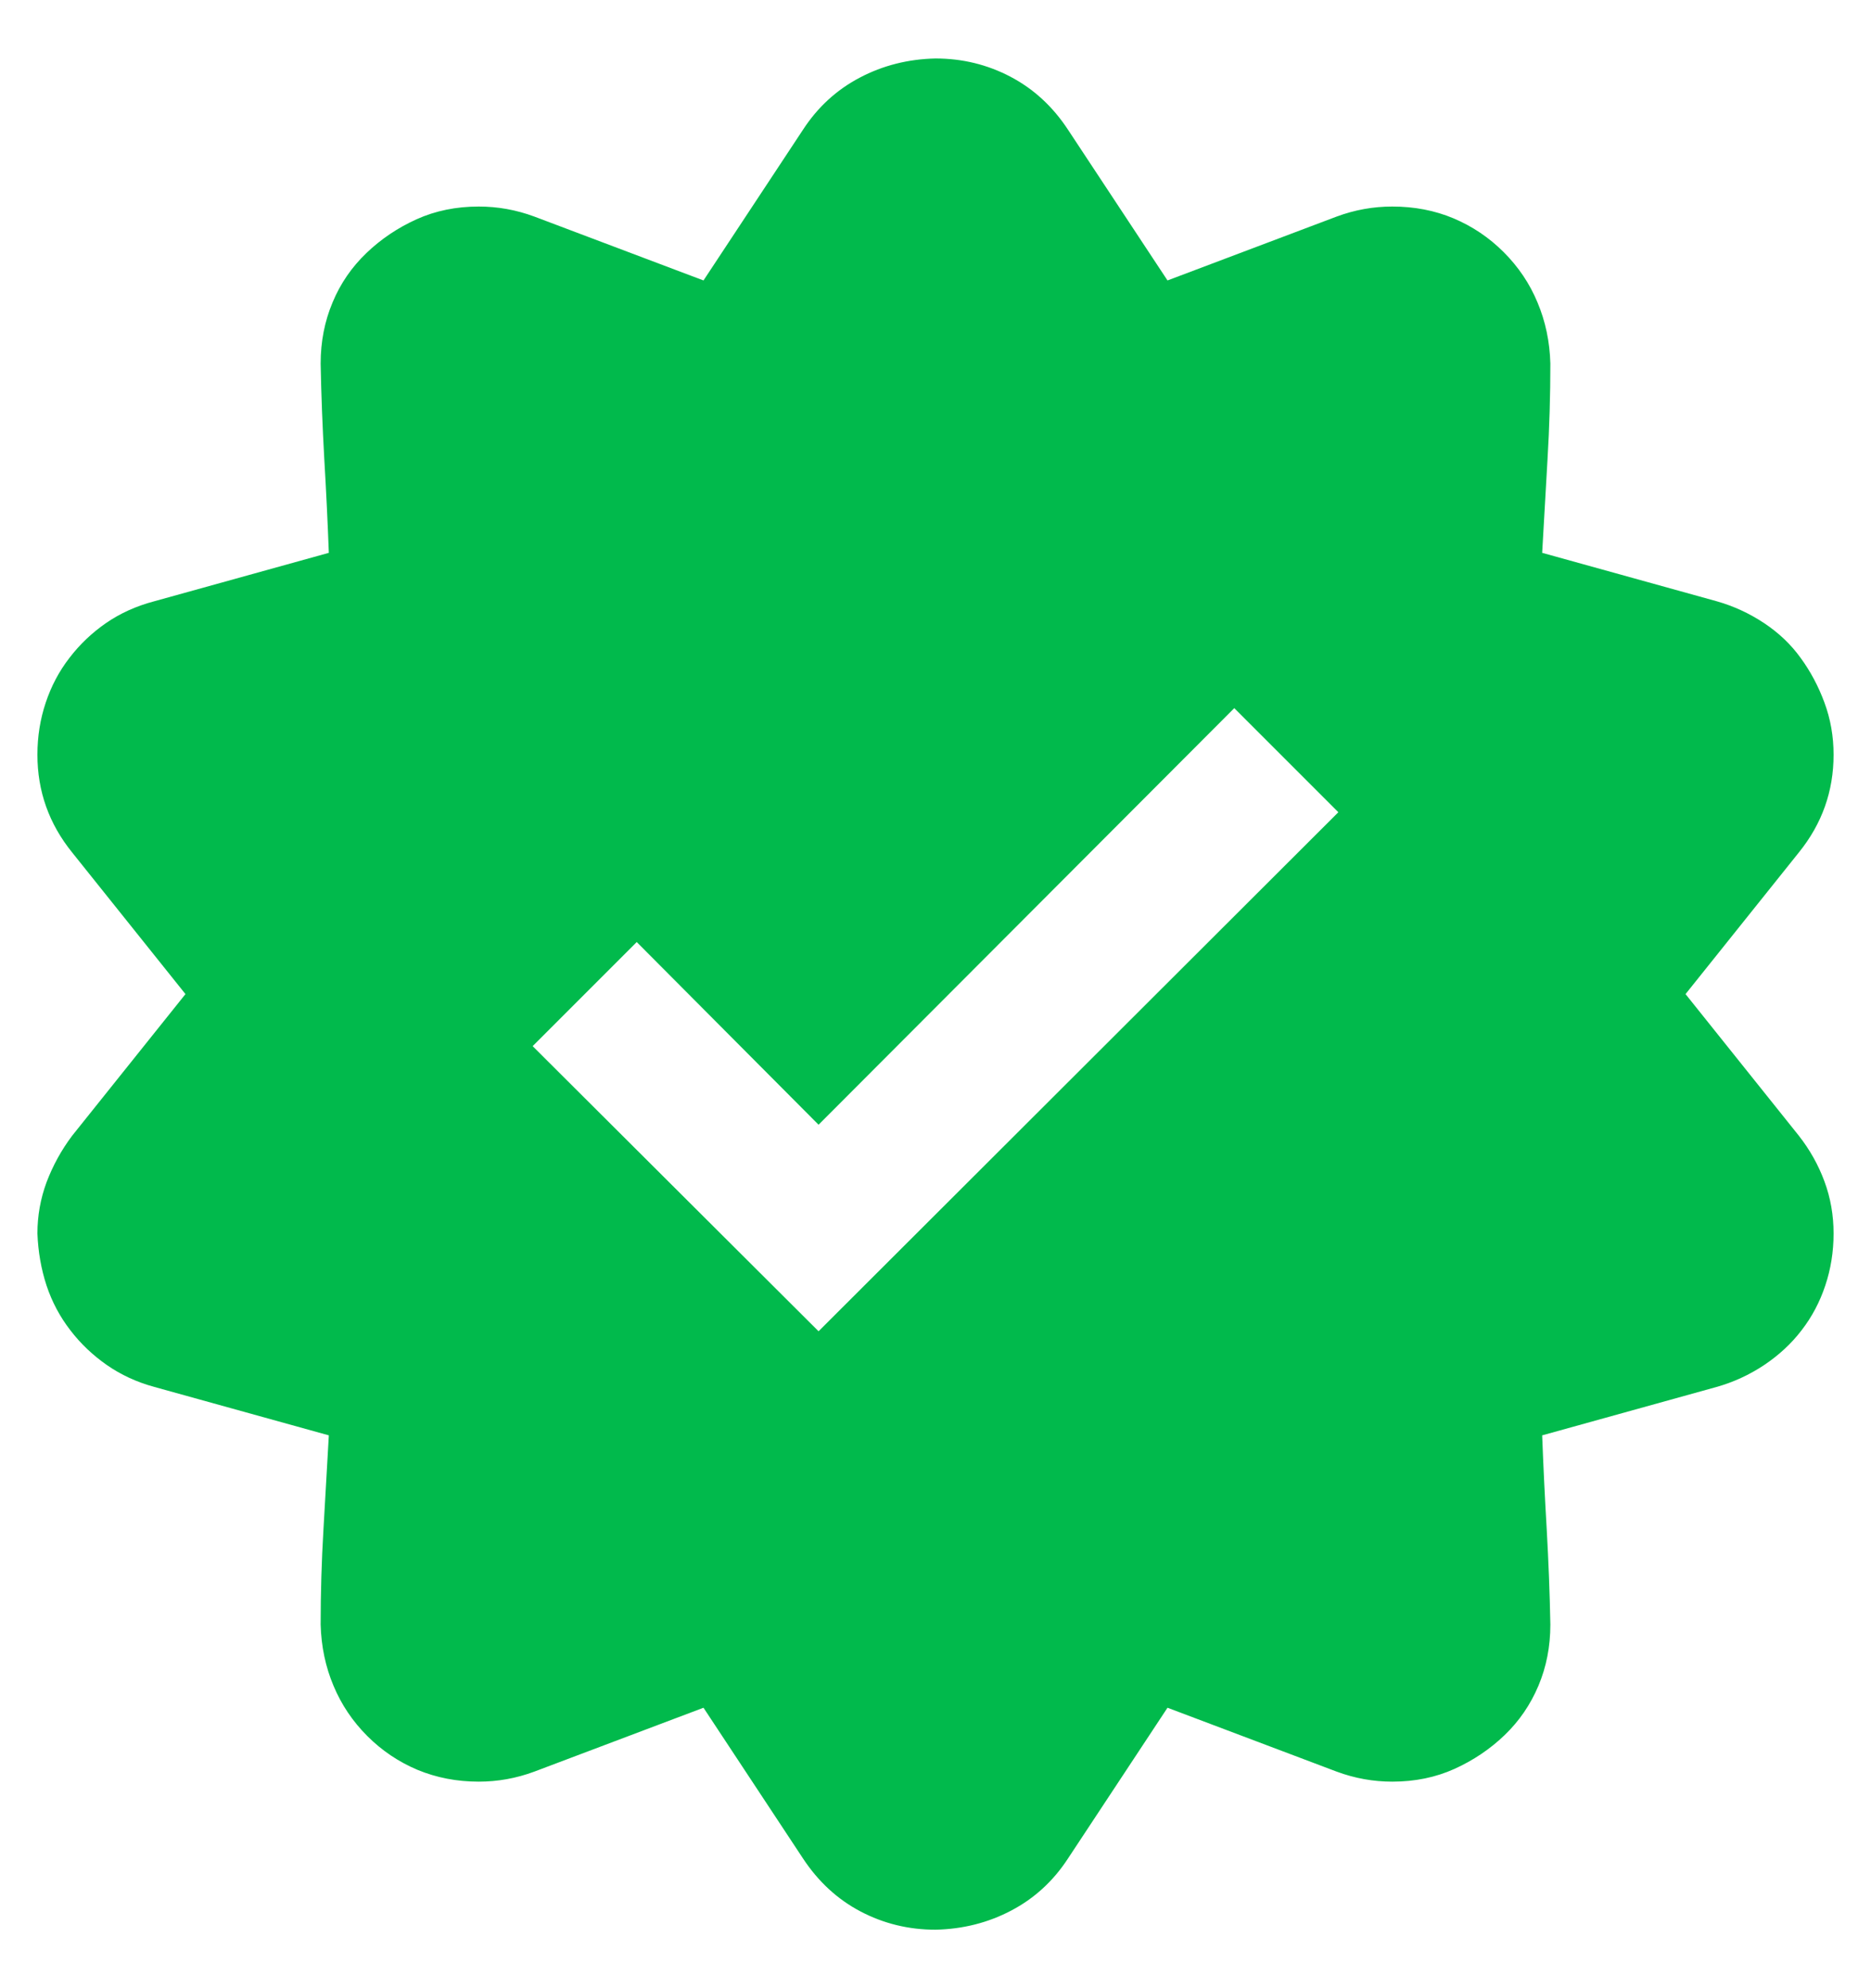 <svg xmlns="http://www.w3.org/2000/svg" width="16" height="17" viewBox="0 0 16 17" fill="none">
  <g clipPath="url(#clip0_15155_105026)">
    <path d="M14.414 8.5L15.383 9.711C15.477 9.831 15.55 9.961 15.602 10.102C15.654 10.242 15.68 10.391 15.68 10.547C15.68 10.703 15.656 10.852 15.609 10.992C15.562 11.133 15.495 11.26 15.406 11.375C15.318 11.49 15.211 11.588 15.086 11.672C14.961 11.755 14.825 11.818 14.68 11.859L13.188 12.273C13.198 12.539 13.211 12.807 13.227 13.078C13.242 13.349 13.253 13.62 13.258 13.891C13.258 14.078 13.224 14.253 13.156 14.414C13.088 14.575 12.992 14.716 12.867 14.836C12.742 14.956 12.599 15.052 12.438 15.125C12.276 15.198 12.099 15.234 11.906 15.234C11.745 15.234 11.586 15.206 11.43 15.148L9.984 14.602L9.133 15.891C9.008 16.083 8.846 16.232 8.648 16.336C8.451 16.44 8.234 16.495 8 16.5C7.771 16.5 7.557 16.448 7.359 16.344C7.161 16.24 6.997 16.088 6.867 15.891L6.016 14.602L4.57 15.148C4.414 15.206 4.255 15.234 4.094 15.234C3.906 15.234 3.732 15.2 3.57 15.133C3.409 15.065 3.266 14.969 3.141 14.844C3.016 14.719 2.919 14.575 2.852 14.414C2.784 14.253 2.747 14.078 2.742 13.891C2.742 13.62 2.75 13.349 2.766 13.078C2.781 12.807 2.797 12.539 2.812 12.273L1.32 11.859C1.169 11.818 1.034 11.755 0.914 11.672C0.794 11.588 0.69 11.49 0.602 11.375C0.513 11.26 0.445 11.133 0.398 10.992C0.352 10.852 0.326 10.703 0.32 10.547C0.32 10.396 0.346 10.25 0.398 10.109C0.451 9.969 0.523 9.836 0.617 9.711L1.586 8.5L0.617 7.289C0.419 7.044 0.32 6.766 0.32 6.453C0.32 6.297 0.344 6.148 0.391 6.008C0.438 5.867 0.505 5.74 0.594 5.625C0.682 5.51 0.786 5.411 0.906 5.328C1.026 5.245 1.164 5.182 1.32 5.141L2.812 4.727C2.802 4.461 2.789 4.193 2.773 3.922C2.758 3.651 2.747 3.38 2.742 3.109C2.742 2.922 2.776 2.747 2.844 2.586C2.911 2.424 3.008 2.284 3.133 2.164C3.258 2.044 3.401 1.948 3.562 1.875C3.724 1.802 3.901 1.766 4.094 1.766C4.255 1.766 4.414 1.794 4.57 1.852L6.016 2.398L6.867 1.109C6.992 0.917 7.154 0.768 7.352 0.664C7.549 0.56 7.766 0.505 8 0.5C8.229 0.5 8.443 0.552 8.641 0.656C8.839 0.76 9.003 0.911 9.133 1.109L9.984 2.398L11.43 1.852C11.586 1.794 11.745 1.766 11.906 1.766C12.094 1.766 12.268 1.799 12.43 1.867C12.591 1.935 12.734 2.031 12.859 2.156C12.984 2.281 13.081 2.424 13.148 2.586C13.216 2.747 13.253 2.922 13.258 3.109C13.258 3.38 13.25 3.651 13.234 3.922C13.219 4.193 13.203 4.461 13.188 4.727L14.68 5.141C14.825 5.182 14.961 5.245 15.086 5.328C15.211 5.411 15.315 5.51 15.398 5.625C15.482 5.74 15.55 5.867 15.602 6.008C15.654 6.148 15.68 6.297 15.68 6.453C15.68 6.766 15.581 7.044 15.383 7.289L14.414 8.5ZM7 11.383L11.445 6.945L10.555 6.055L7 9.617L5.445 8.055L4.555 8.945L7 11.383Z" fill="#01BA4C"/>
  </g>
  <defs>
    <clipPath id="clip0_15155_105026">
      <rect width="16" height="16" fill="white" transform="translate(0 0.5)"/>
    </clipPath>
  </defs>
</svg>
